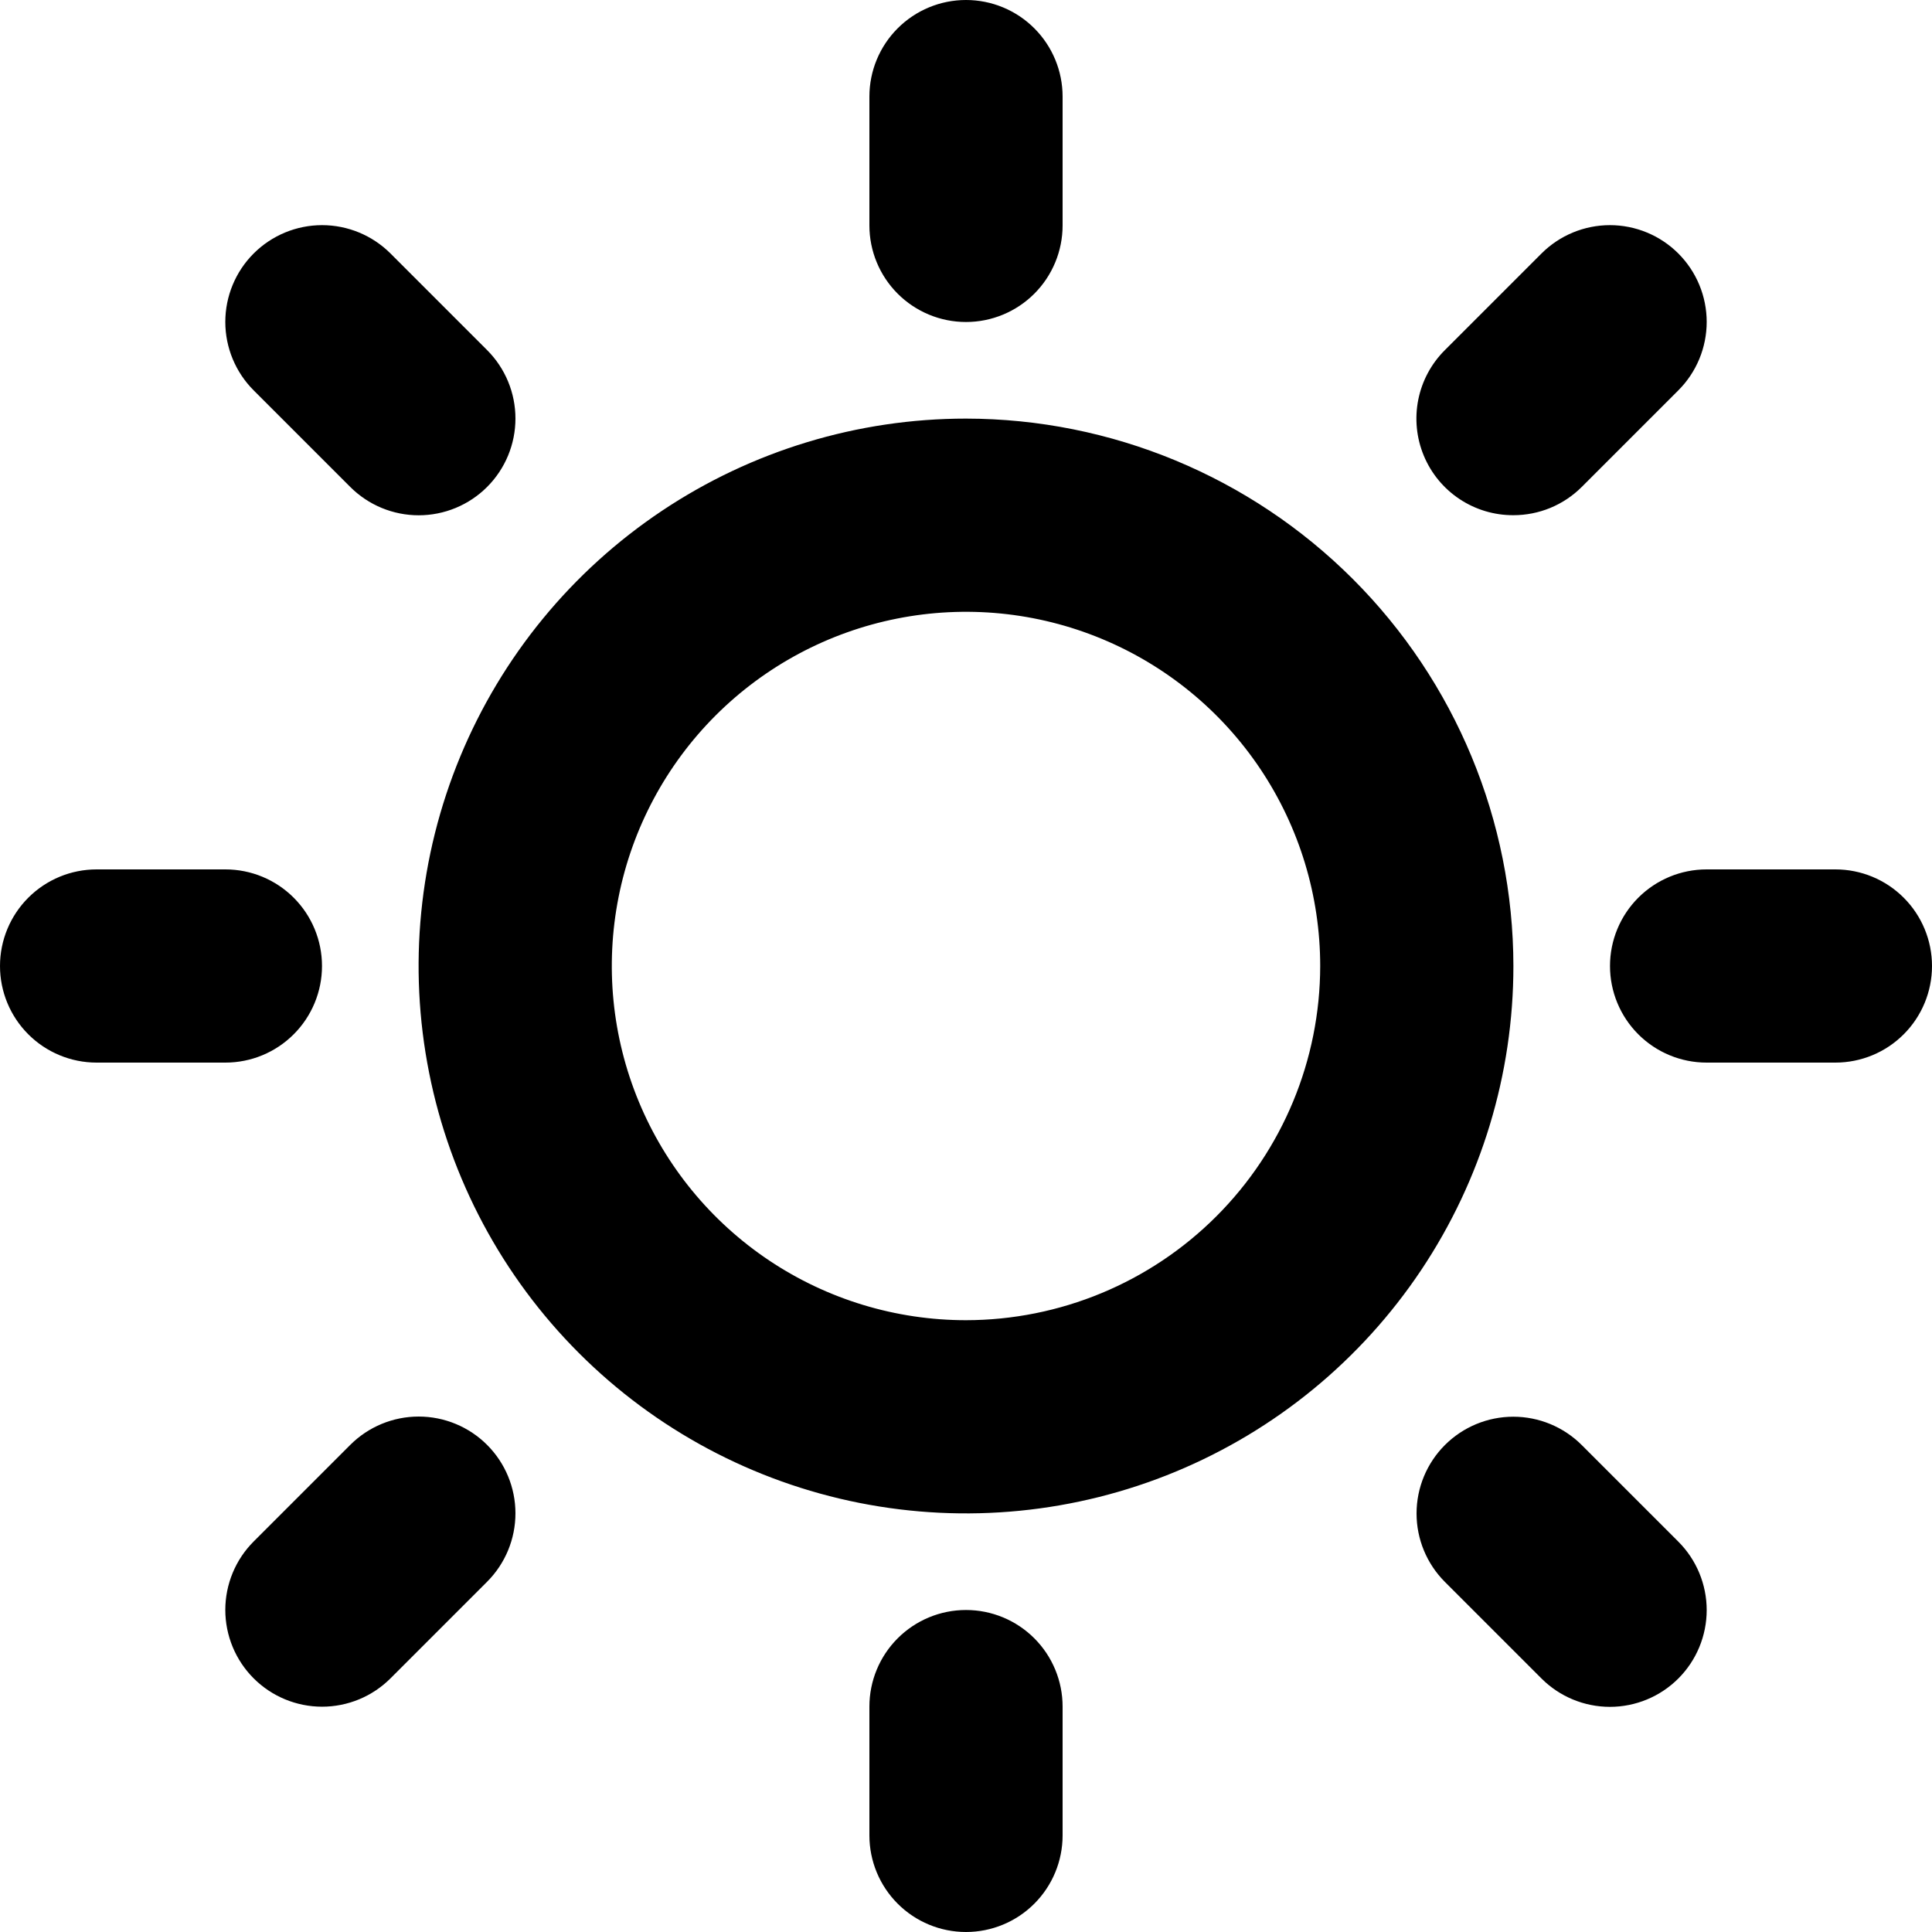 <svg width="240" height="240" viewBox="0 0 240 240" fill="none" xmlns="http://www.w3.org/2000/svg">
<path d="M108 28V12C108 8.817 109.264 5.765 111.515 3.515C113.765 1.264 116.817 0 120 0C123.183 0 126.235 1.264 128.485 3.515C130.736 5.765 132 8.817 132 12V28C132 31.183 130.736 34.235 128.485 36.485C126.235 38.736 123.183 40 120 40C116.817 40 113.765 38.736 111.515 36.485C109.264 34.235 108 31.183 108 28ZM188 120C188 133.449 184.012 146.596 176.54 157.779C169.068 168.961 158.448 177.677 146.022 182.824C133.597 187.971 119.925 189.317 106.734 186.693C93.543 184.07 81.427 177.593 71.917 168.083C62.407 158.573 55.93 146.457 53.307 133.266C50.683 120.075 52.029 106.403 57.176 93.978C62.323 81.552 71.039 70.932 82.221 63.46C93.404 55.988 106.551 52 120 52C138.029 52.019 155.314 59.189 168.063 71.937C180.811 84.686 187.981 101.971 188 120ZM164 120C164 111.298 161.419 102.791 156.585 95.555C151.75 88.319 144.878 82.68 136.838 79.349C128.798 76.019 119.951 75.148 111.416 76.846C102.881 78.543 95.041 82.734 88.887 88.887C82.734 95.041 78.543 102.881 76.846 111.416C75.148 119.951 76.019 128.798 79.349 136.838C82.68 144.878 88.319 151.75 95.555 156.585C102.791 161.419 111.298 164 120 164C131.665 163.987 142.849 159.347 151.098 151.098C159.347 142.849 163.987 131.665 164 120ZM43.51 60.49C44.626 61.606 45.951 62.492 47.41 63.096C48.868 63.7 50.431 64.011 52.01 64.011C53.589 64.011 55.152 63.7 56.61 63.096C58.069 62.492 59.394 61.606 60.51 60.49C61.626 59.374 62.512 58.049 63.116 56.59C63.72 55.132 64.031 53.569 64.031 51.99C64.031 50.411 63.72 48.848 63.116 47.39C62.512 45.931 61.626 44.606 60.51 43.49L48.51 31.49C46.256 29.236 43.198 27.969 40.01 27.969C36.822 27.969 33.764 29.236 31.51 31.49C29.256 33.744 27.989 36.802 27.989 39.99C27.989 43.178 29.256 46.236 31.51 48.49L43.51 60.49ZM43.51 179.49L31.51 191.49C30.394 192.606 29.508 193.931 28.904 195.39C28.3 196.848 27.989 198.411 27.989 199.99C27.989 201.569 28.3 203.132 28.904 204.59C29.508 206.049 30.394 207.374 31.51 208.49C33.764 210.744 36.822 212.011 40.01 212.011C41.589 212.011 43.152 211.7 44.61 211.096C46.069 210.492 47.394 209.606 48.51 208.49L60.51 196.49C62.764 194.236 64.031 191.178 64.031 187.99C64.031 184.802 62.764 181.744 60.51 179.49C58.256 177.236 55.198 175.969 52.01 175.969C48.822 175.969 45.764 177.236 43.51 179.49ZM188 64C189.576 64.001 191.137 63.692 192.594 63.09C194.051 62.487 195.375 61.604 196.49 60.49L208.49 48.49C209.606 47.374 210.492 46.049 211.096 44.59C211.7 43.132 212.011 41.569 212.011 39.99C212.011 38.411 211.7 36.848 211.096 35.39C210.492 33.931 209.606 32.606 208.49 31.49C207.374 30.374 206.049 29.488 204.59 28.884C203.132 28.28 201.569 27.969 199.99 27.969C198.411 27.969 196.848 28.28 195.39 28.884C193.931 29.488 192.606 30.374 191.49 31.49L179.49 43.49C177.802 45.168 176.651 47.311 176.184 49.645C175.717 51.98 175.954 54.4 176.867 56.599C177.779 58.798 179.325 60.676 181.307 61.993C183.29 63.311 185.619 64.01 188 64ZM196.49 179.51C194.236 177.256 191.178 175.989 187.99 175.989C184.802 175.989 181.744 177.256 179.49 179.51C177.236 181.764 175.969 184.822 175.969 188.01C175.969 191.198 177.236 194.256 179.49 196.51L191.49 208.51C193.744 210.764 196.802 212.031 199.99 212.031C203.178 212.031 206.236 210.764 208.49 208.51C210.744 206.256 212.011 203.198 212.011 200.01C212.011 196.822 210.744 193.764 208.49 191.51L196.49 179.51ZM40 120C40 116.817 38.736 113.765 36.485 111.515C34.235 109.264 31.183 108 28 108H12C8.817 108 5.765 109.264 3.515 111.515C1.264 113.765 0 116.817 0 120C0 123.183 1.264 126.235 3.515 128.485C5.765 130.736 8.817 132 12 132H28C31.183 132 34.235 130.736 36.485 128.485C38.736 126.235 40 123.183 40 120ZM120 200C116.817 200 113.765 201.264 111.515 203.515C109.264 205.765 108 208.817 108 212V228C108 231.183 109.264 234.235 111.515 236.485C113.765 238.736 116.817 240 120 240C123.183 240 126.235 238.736 128.485 236.485C130.736 234.235 132 231.183 132 228V212C132 208.817 130.736 205.765 128.485 203.515C126.235 201.264 123.183 200 120 200ZM228 108H212C208.817 108 205.765 109.264 203.515 111.515C201.264 113.765 200 116.817 200 120C200 123.183 201.264 126.235 203.515 128.485C205.765 130.736 208.817 132 212 132H228C231.183 132 234.235 130.736 236.485 128.485C238.736 126.235 240 123.183 240 120C240 116.817 238.736 113.765 236.485 111.515C234.235 109.264 231.183 108 228 108Z" fill="black"/>
</svg>
